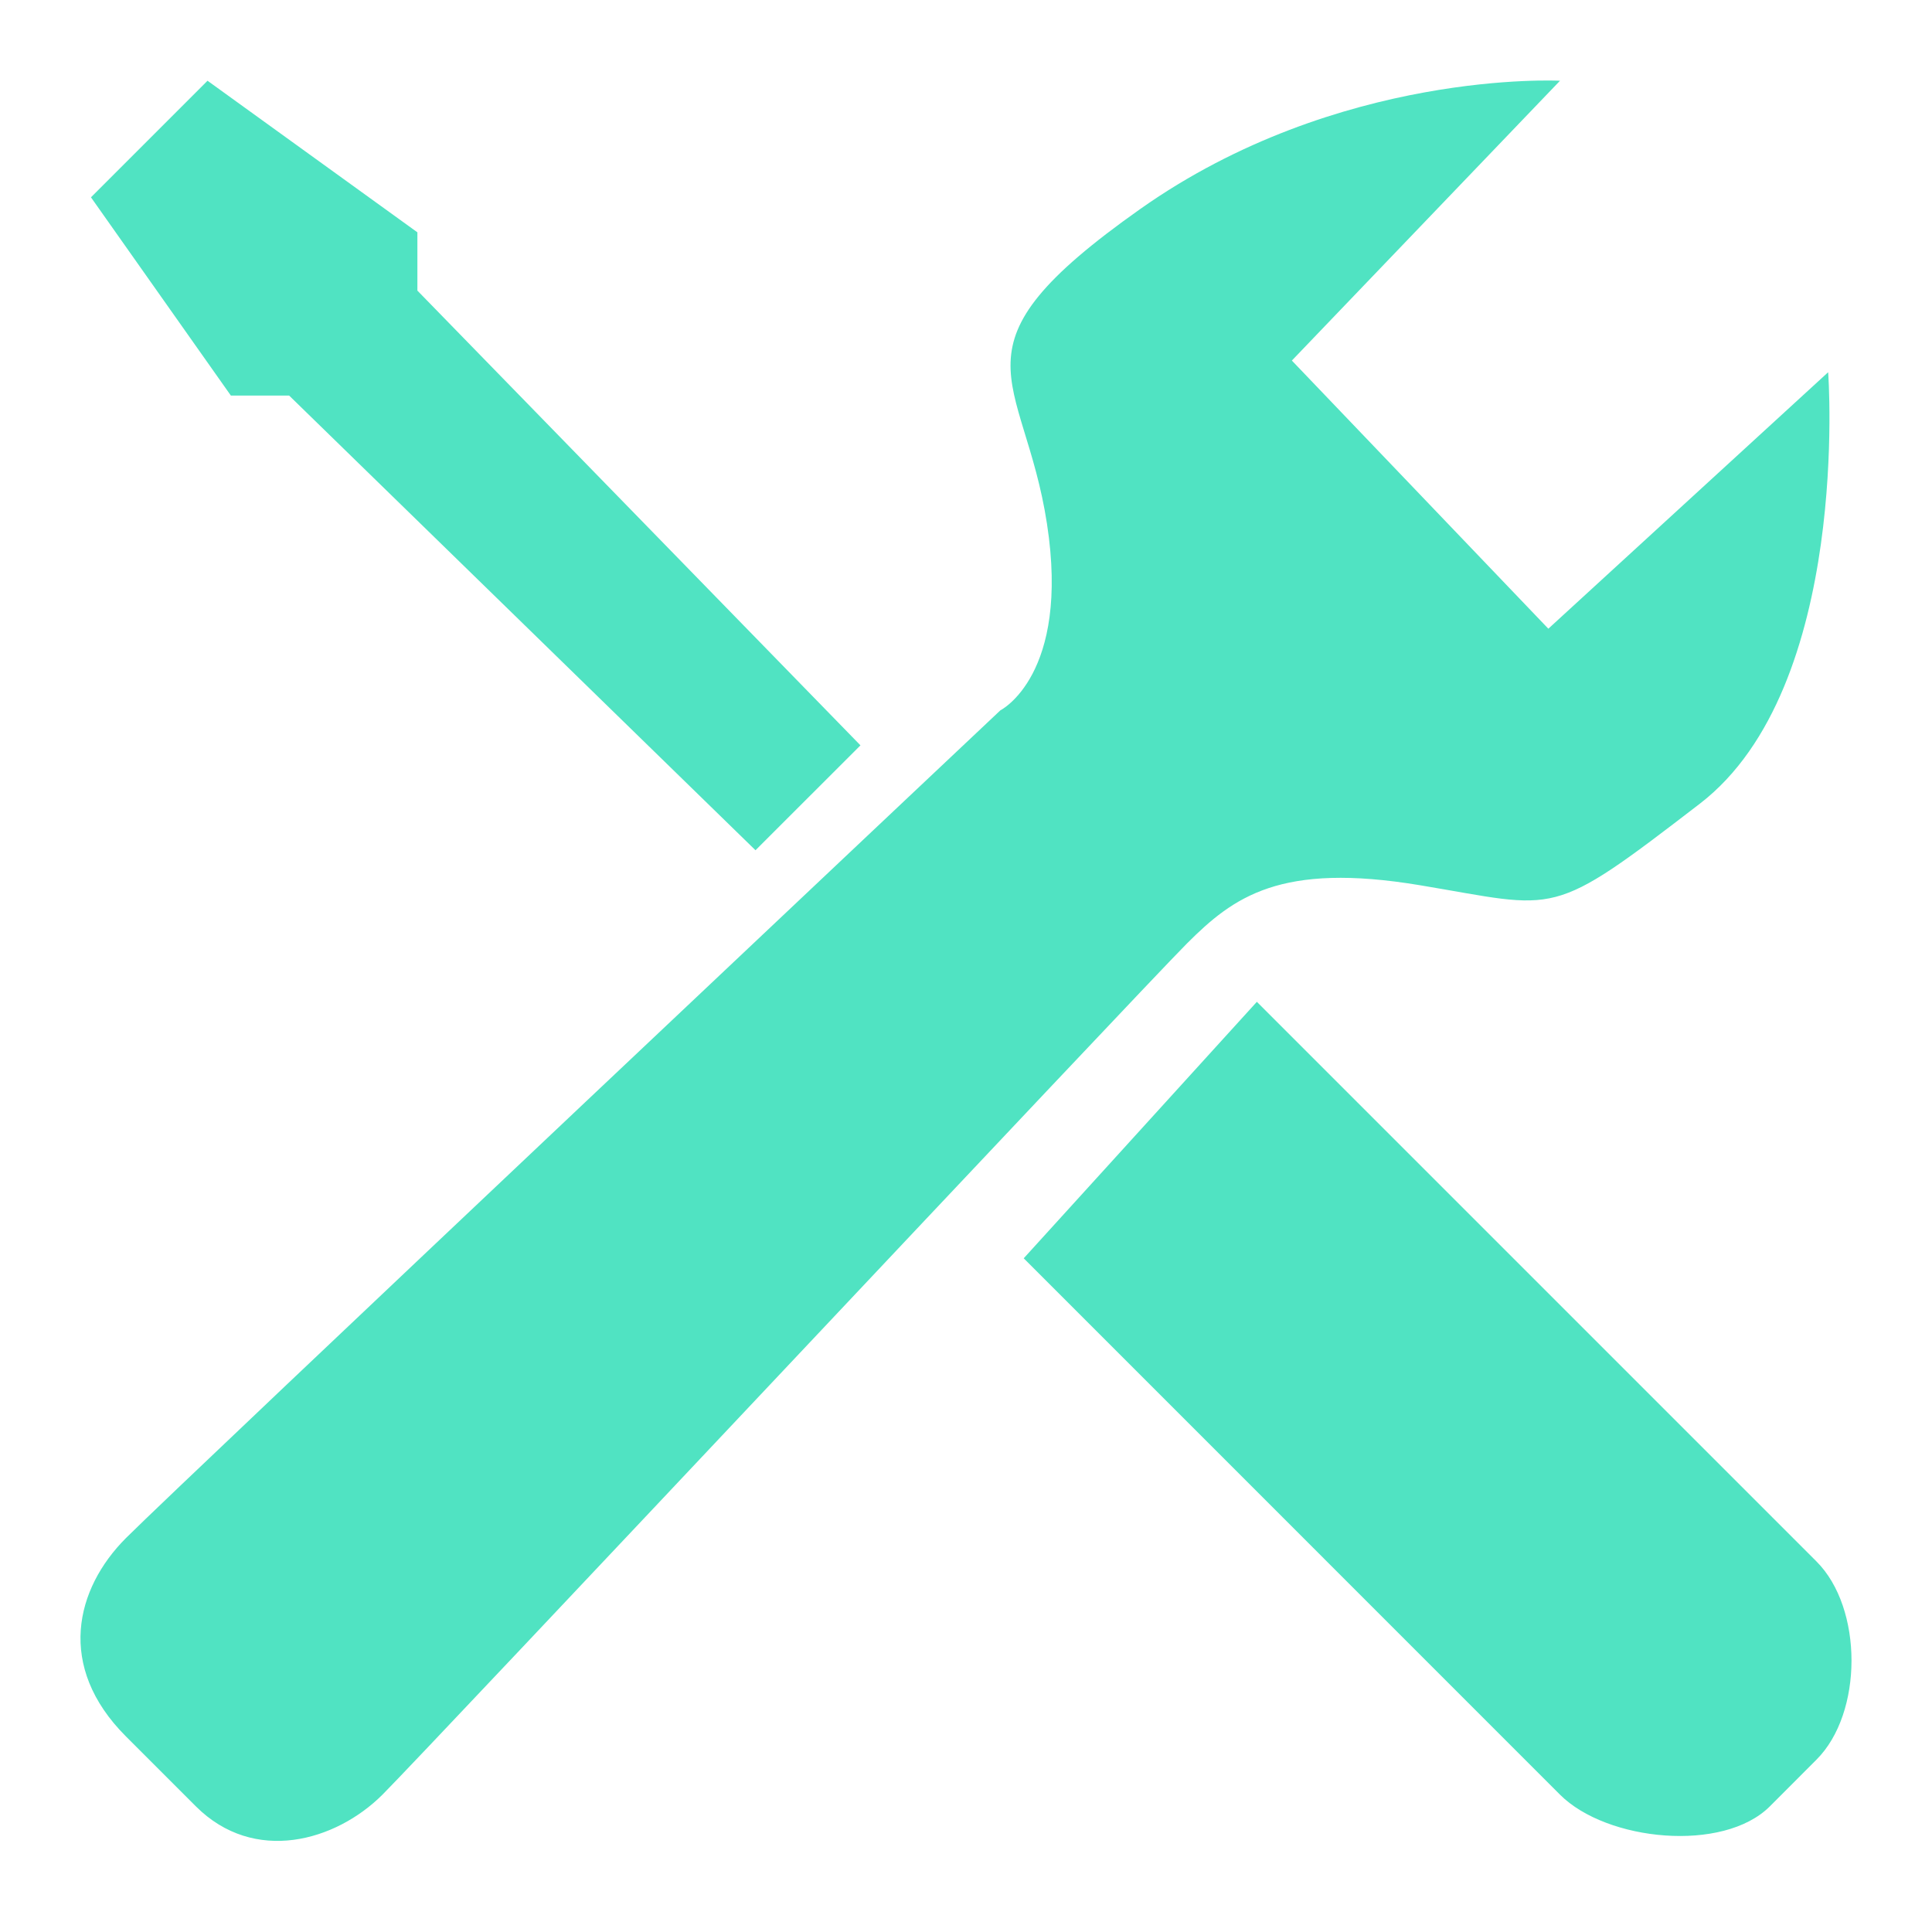 <?xml version="1.0" encoding="UTF-8" standalone="no"?>
<svg width="24px" height="24px" viewBox="0 0 24 24" version="1.1" xmlns="http://www.w3.org/2000/svg" xmlns:xlink="http://www.w3.org/1999/xlink" xmlns:sketch="http://www.bohemiancoding.com/sketch/ns">
    <!-- Generator: Sketch 3.3.2 (12043) - http://www.bohemiancoding.com/sketch -->
    <title>tools</title>
    <desc>Created with Sketch.</desc>
    <defs></defs>
    <g id="Page-1" stroke="none" stroke-width="1" fill="none" fill-rule="evenodd" sketch:type="MSPage">
        <g id="tools" sketch:type="MSArtboardGroup" fill="#50E3C2">
            <path d="M2.578,1.003 L5.185,2.886 L5.185,3.61 L10.689,9.259 L9.385,10.562 L3.592,4.914 L2.868,4.914 L1.13,2.451 L2.578,1.003 Z M15.613,12.445 C15.613,12.445 21.986,18.818 22.565,19.397 C23.145,19.976 23.145,21.28 22.565,21.859 C21.986,22.439 22.565,21.859 21.986,22.439 C21.407,23.018 19.958,22.873 19.379,22.294 L12.717,15.631 L15.613,12.445 Z M16.048,4.479 L19.234,7.81 L22.71,4.624 C22.71,4.624 23,8.534 21.117,9.983 C19.234,11.431 19.379,11.286 17.641,10.997 C15.903,10.707 15.324,11.141 14.744,11.721 C14.165,12.3 5.33,21.714 4.751,22.294 C4.171,22.873 3.158,23.163 2.433,22.439 C1.709,21.714 2.433,22.439 1.564,21.57 C0.695,20.701 0.938,19.734 1.564,19.107 C2.289,18.383 12.427,8.824 12.427,8.824 C12.427,8.824 13.296,8.39 13.006,6.507 C12.717,4.624 11.703,4.334 14.165,2.596 C16.627,0.858 19.379,1.003 19.379,1.003 L16.048,4.479 Z" sketch:type="MSShapeGroup"></path>
        </g>
    </g>
</svg>